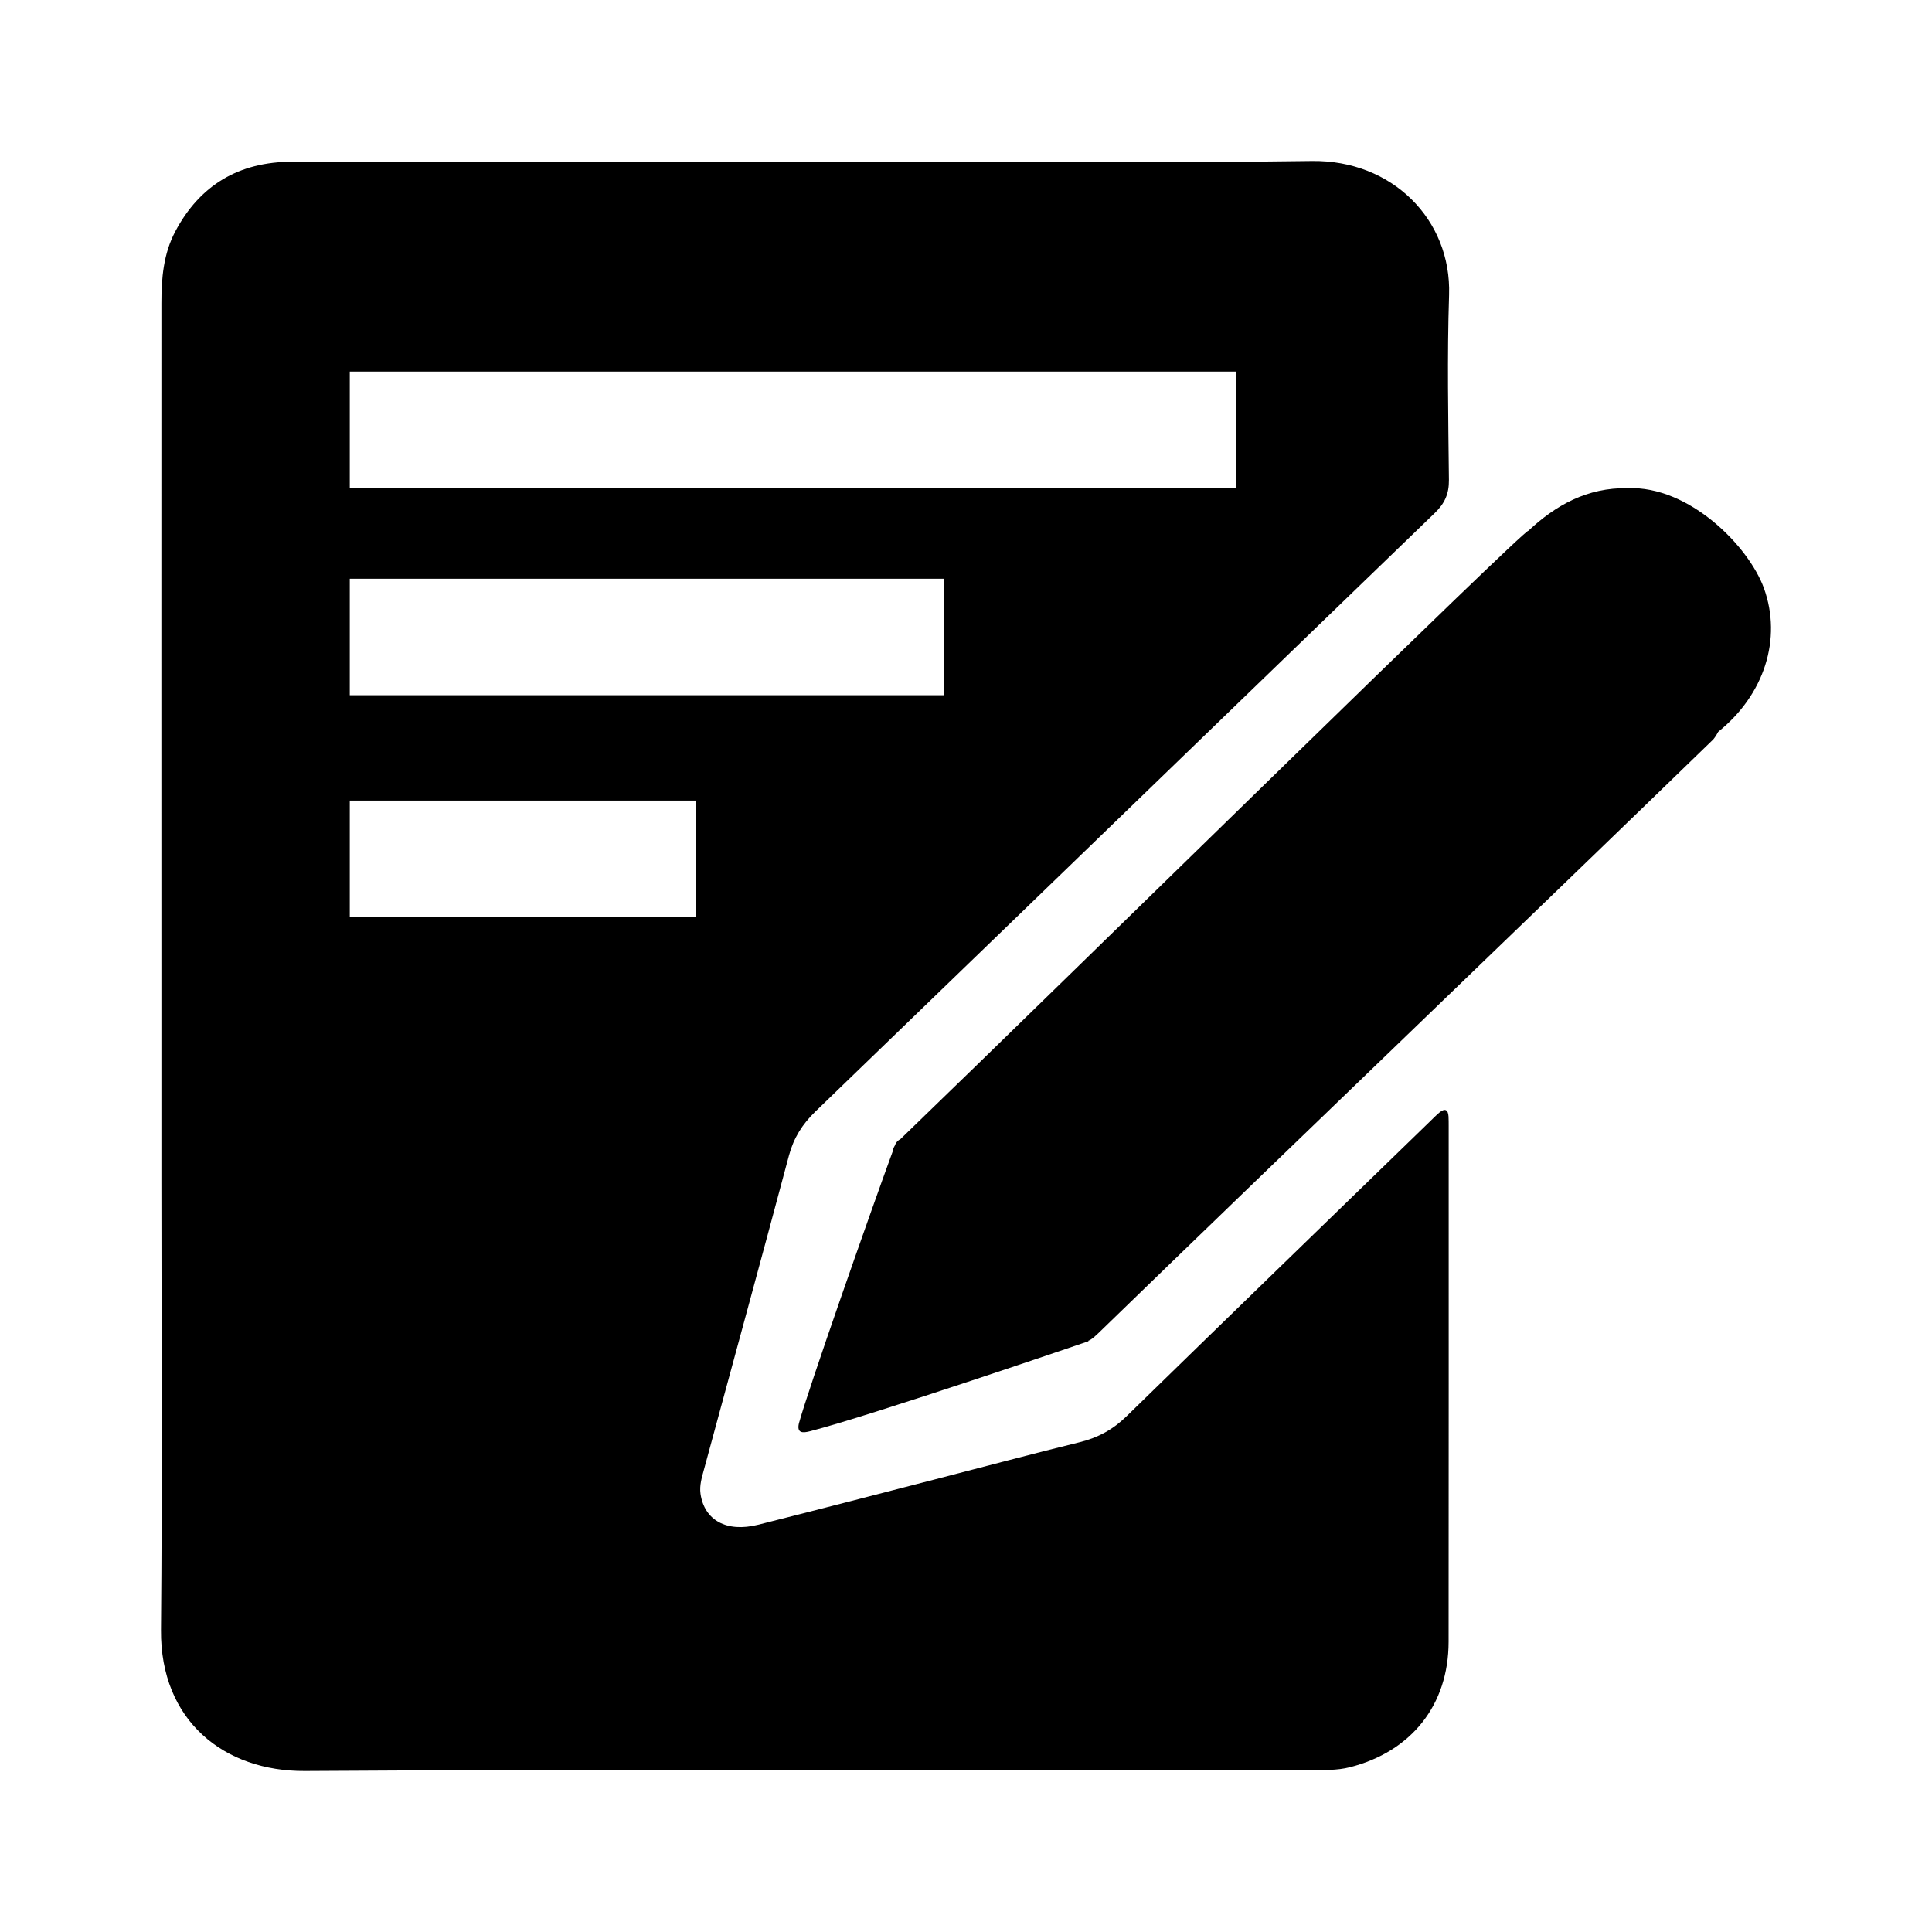 <svg width="24" height="24" viewBox="0 0 24 24" fill="none" xmlns="http://www.w3.org/2000/svg">
<path fill-rule="evenodd" clip-rule="evenodd" d="M21.912 7.306C21.723 6.786 20.986 6.033 20.218 6.064C19.717 6.056 19.328 6.274 18.985 6.594C18.946 6.56 13.428 11.985 11.185 14.151C11.156 14.165 11.132 14.189 11.119 14.222C11.118 14.225 11.117 14.228 11.116 14.231C11.101 14.255 11.093 14.277 11.091 14.299C10.81 15.066 10.035 17.274 9.924 17.683C9.896 17.808 9.976 17.802 10.064 17.779C10.827 17.584 13.523 16.661 13.523 16.661L13.518 16.656C13.562 16.641 13.611 16.594 13.695 16.512C15.913 14.359 19.062 11.341 21.28 9.188C21.289 9.179 21.319 9.14 21.344 9.091C21.916 8.632 22.14 7.938 21.912 7.306Z" fill="black"/>
<path fill-rule="evenodd" clip-rule="evenodd" d="M4.345 8.636H11.726V7.189H4.345V8.636ZM4.345 11.393H8.649V9.945H4.345V11.393ZM4.345 6.063H15.359V4.616H4.345V6.063ZM9.801 14.353C9.859 14.137 9.966 13.966 10.128 13.809C12.694 11.332 15.257 8.85 17.823 6.373C17.947 6.254 18.001 6.133 17.999 5.963C17.991 5.197 17.976 4.43 18.001 3.664C18.031 2.726 17.293 1.986 16.296 2C14.302 2.028 12.308 2.009 10.315 2.009C8.087 2.009 5.859 2.008 3.631 2.009C2.965 2.009 2.481 2.303 2.178 2.874C2.03 3.152 2.005 3.458 2.005 3.764C2.004 6.505 2.005 9.246 2.005 11.987V14.675C2.005 16.533 2.017 18.39 2 20.248C1.99 21.379 2.788 22.006 3.787 22C7.948 21.973 12.11 21.989 16.271 21.988C16.438 21.988 16.605 21.995 16.77 21.953C17.533 21.758 17.994 21.18 17.995 20.396C17.997 18.26 17.996 16.123 17.996 13.986C17.996 13.947 17.996 13.908 17.994 13.869C17.989 13.786 17.951 13.762 17.881 13.82C17.836 13.858 17.794 13.901 17.752 13.942C16.498 15.159 15.243 16.375 13.993 17.595C13.826 17.758 13.639 17.86 13.411 17.916C12.834 18.057 12.261 18.211 11.685 18.359C10.93 18.554 10.174 18.751 9.417 18.941C9.025 19.039 8.75 18.885 8.702 18.557C8.687 18.451 8.719 18.351 8.746 18.251C9.098 16.952 9.454 15.654 9.801 14.353Z" fill="black"/>
</svg>
